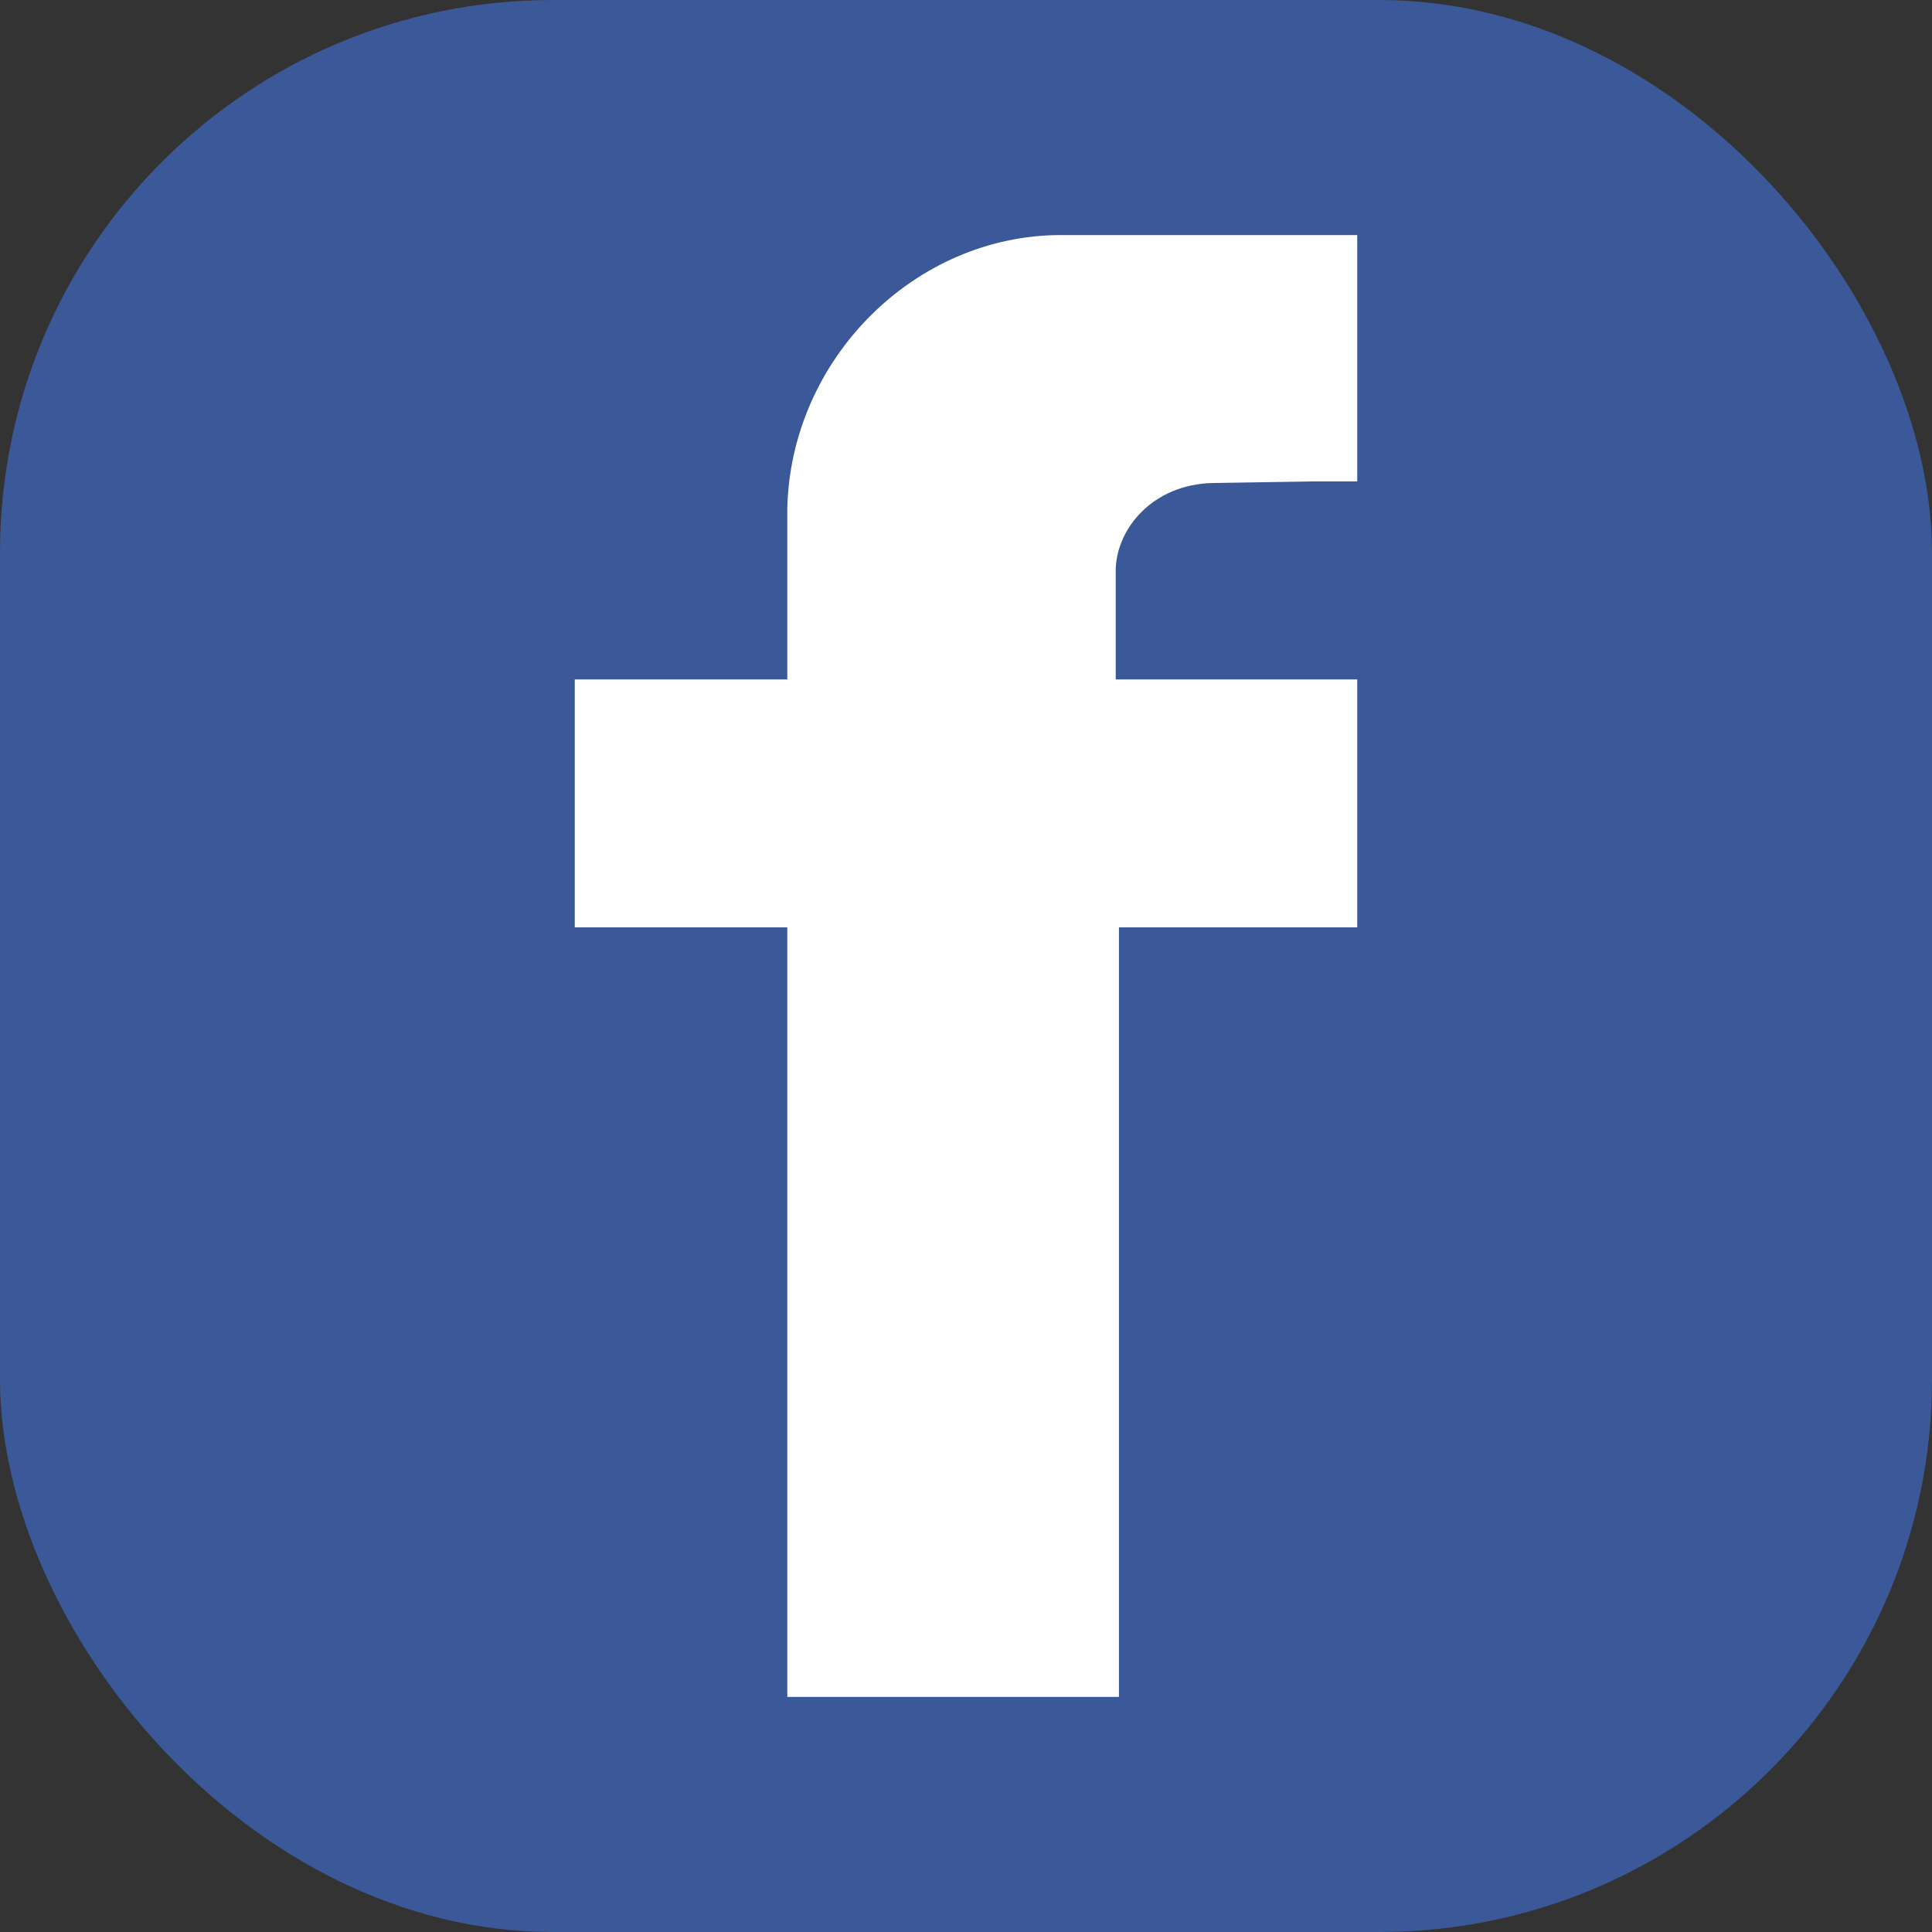 <svg xmlns="http://www.w3.org/2000/svg" viewBox="0 0 300 300"><rect x="0" y="0" width="300" height="300" fill="#333333" stroke="none"/><defs><style>.a{fill:#3b5998;}.b{fill:#fff;}</style></defs><title>facebook</title><rect class="a" width="300" height="300" rx="85.83" ry="85.83"/><path class="b" d="M210.75,144V105.5h-37.5V88.25c0.25-6.25,5.75-13,15-13.25L204,74.75h6.75V36.5h-46c-22.75,0-42,19.27-42.5,42.5v26.5h-33V144h33V263.5h51.5V144h37Z"/></svg>